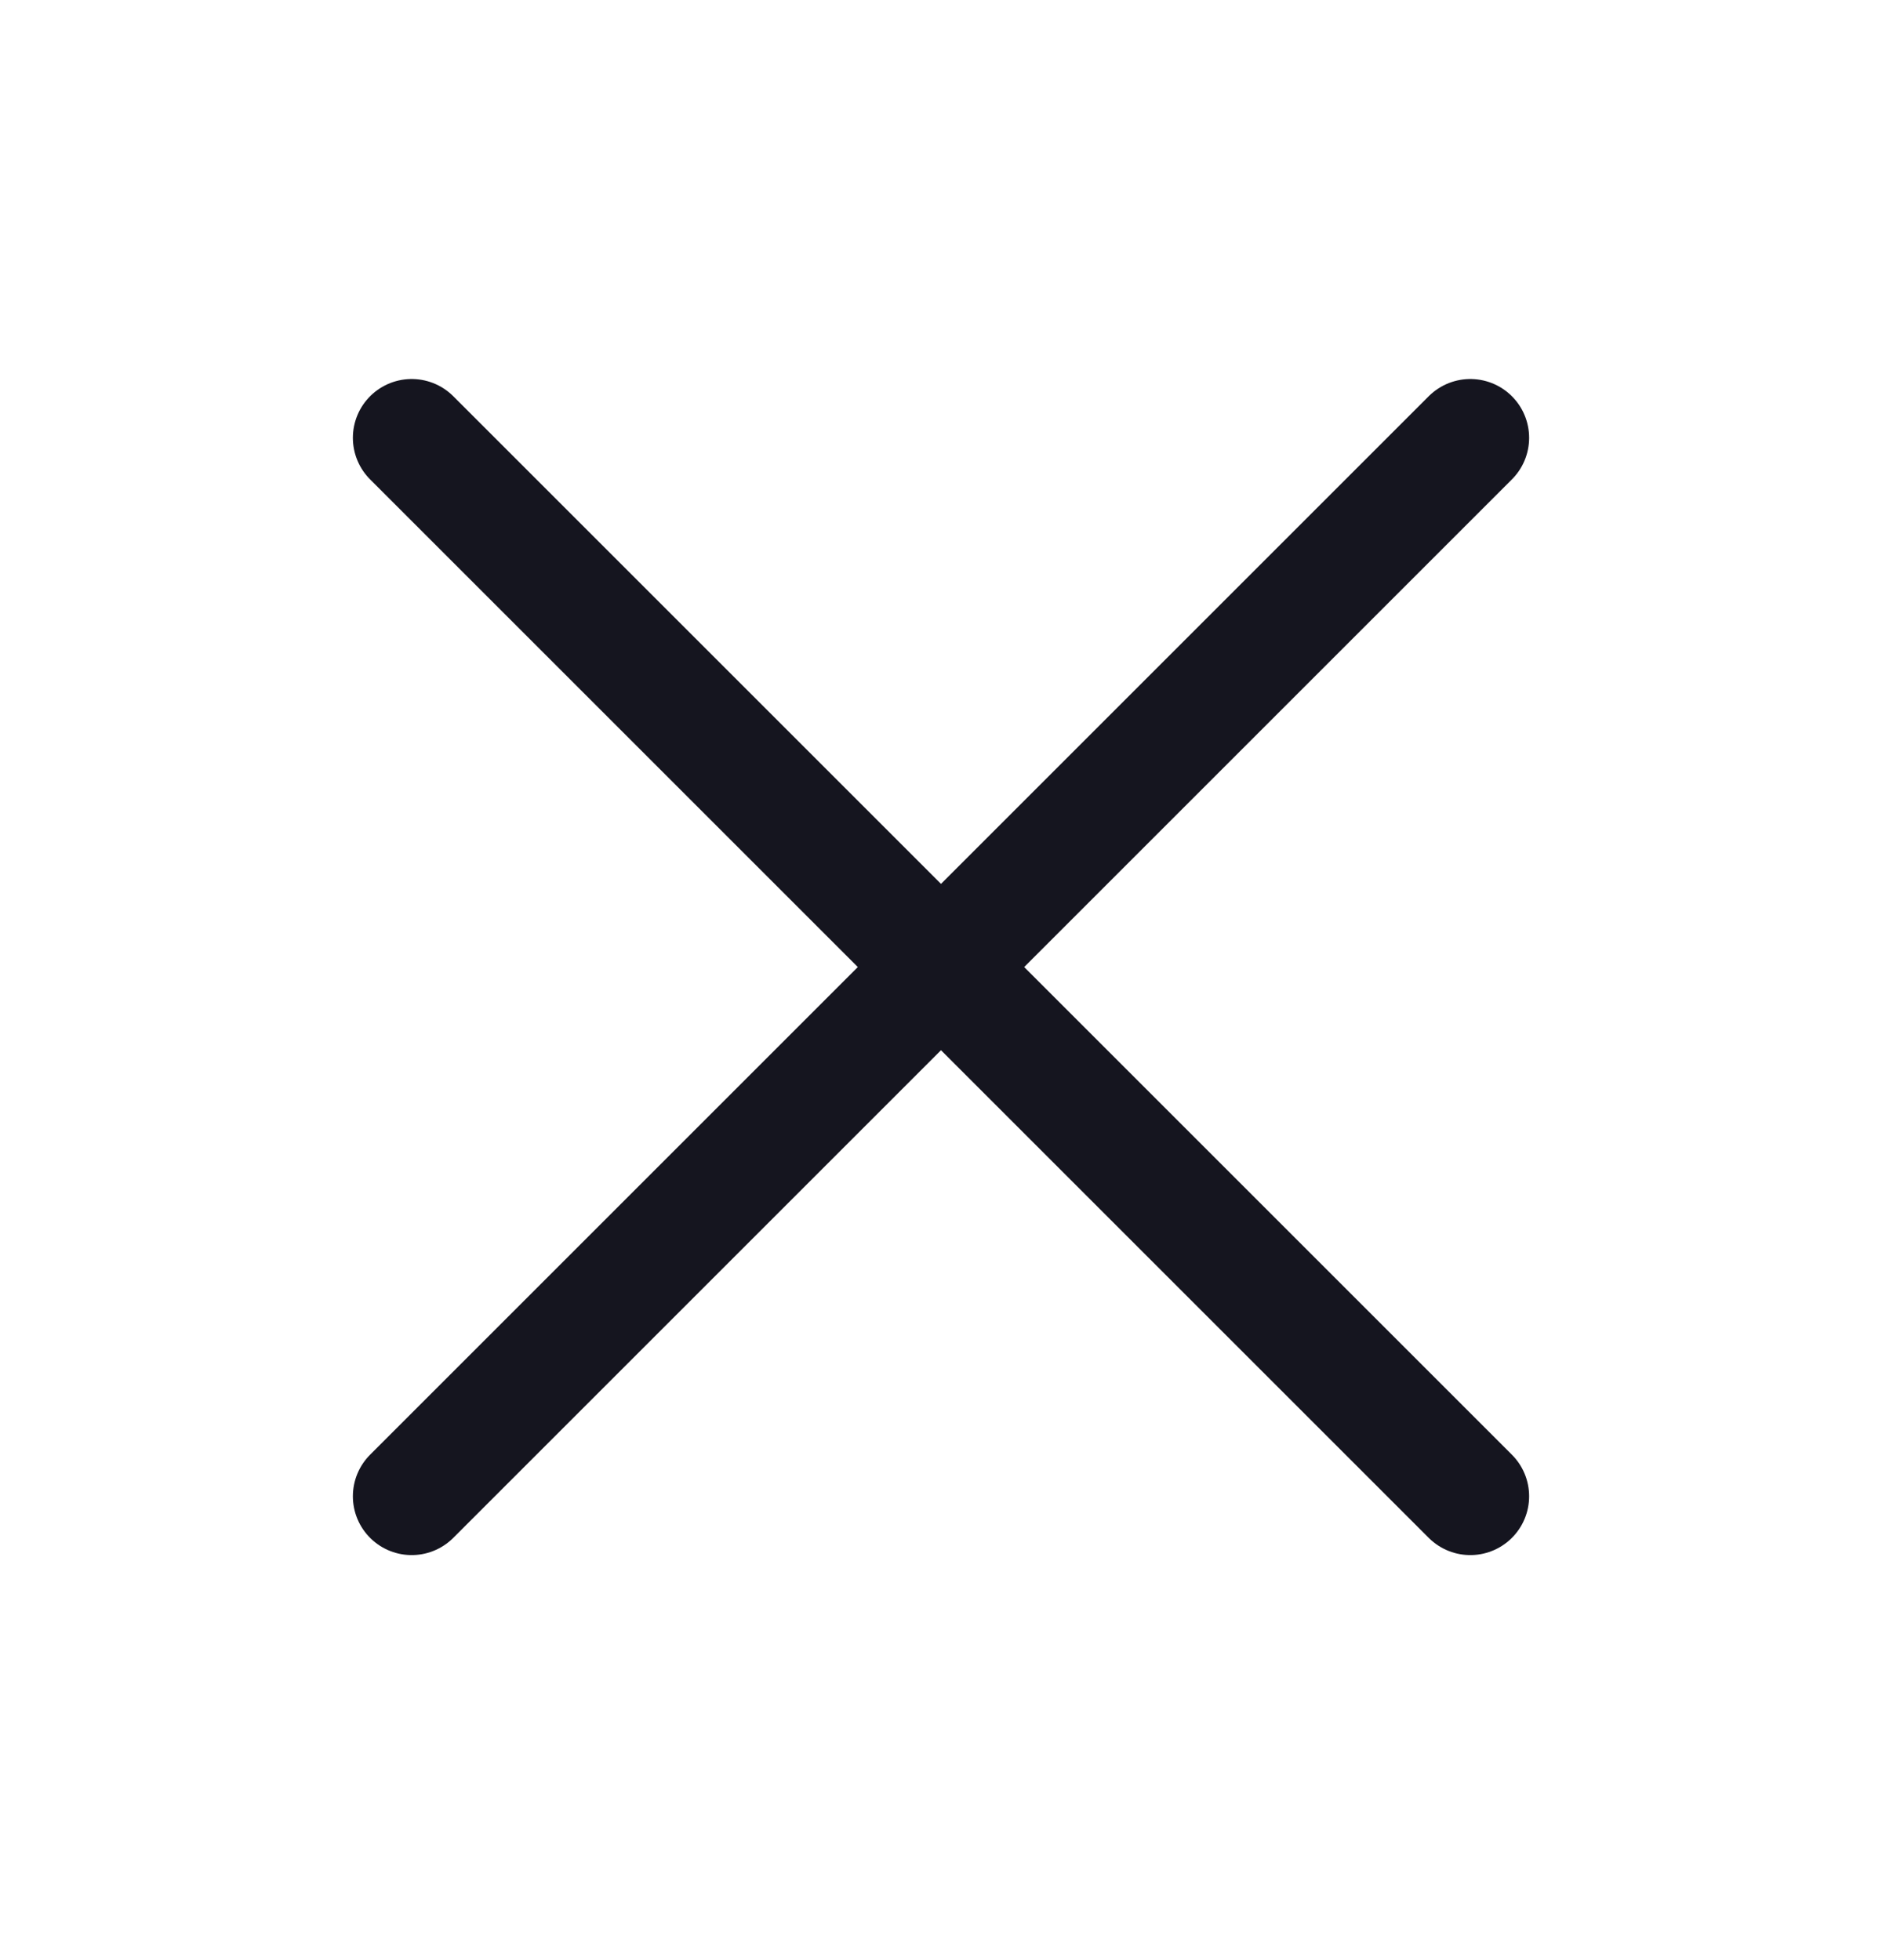 <svg fill="none" xmlns="http://www.w3.org/2000/svg" viewBox="0 0 24 25"><path d="m18.75 5.584-13.5 13.5M18.75 19.084l-13.5-13.5" stroke="#15151F" stroke-width="1.5" stroke-linecap="round" stroke-linejoin="round"></path></svg>